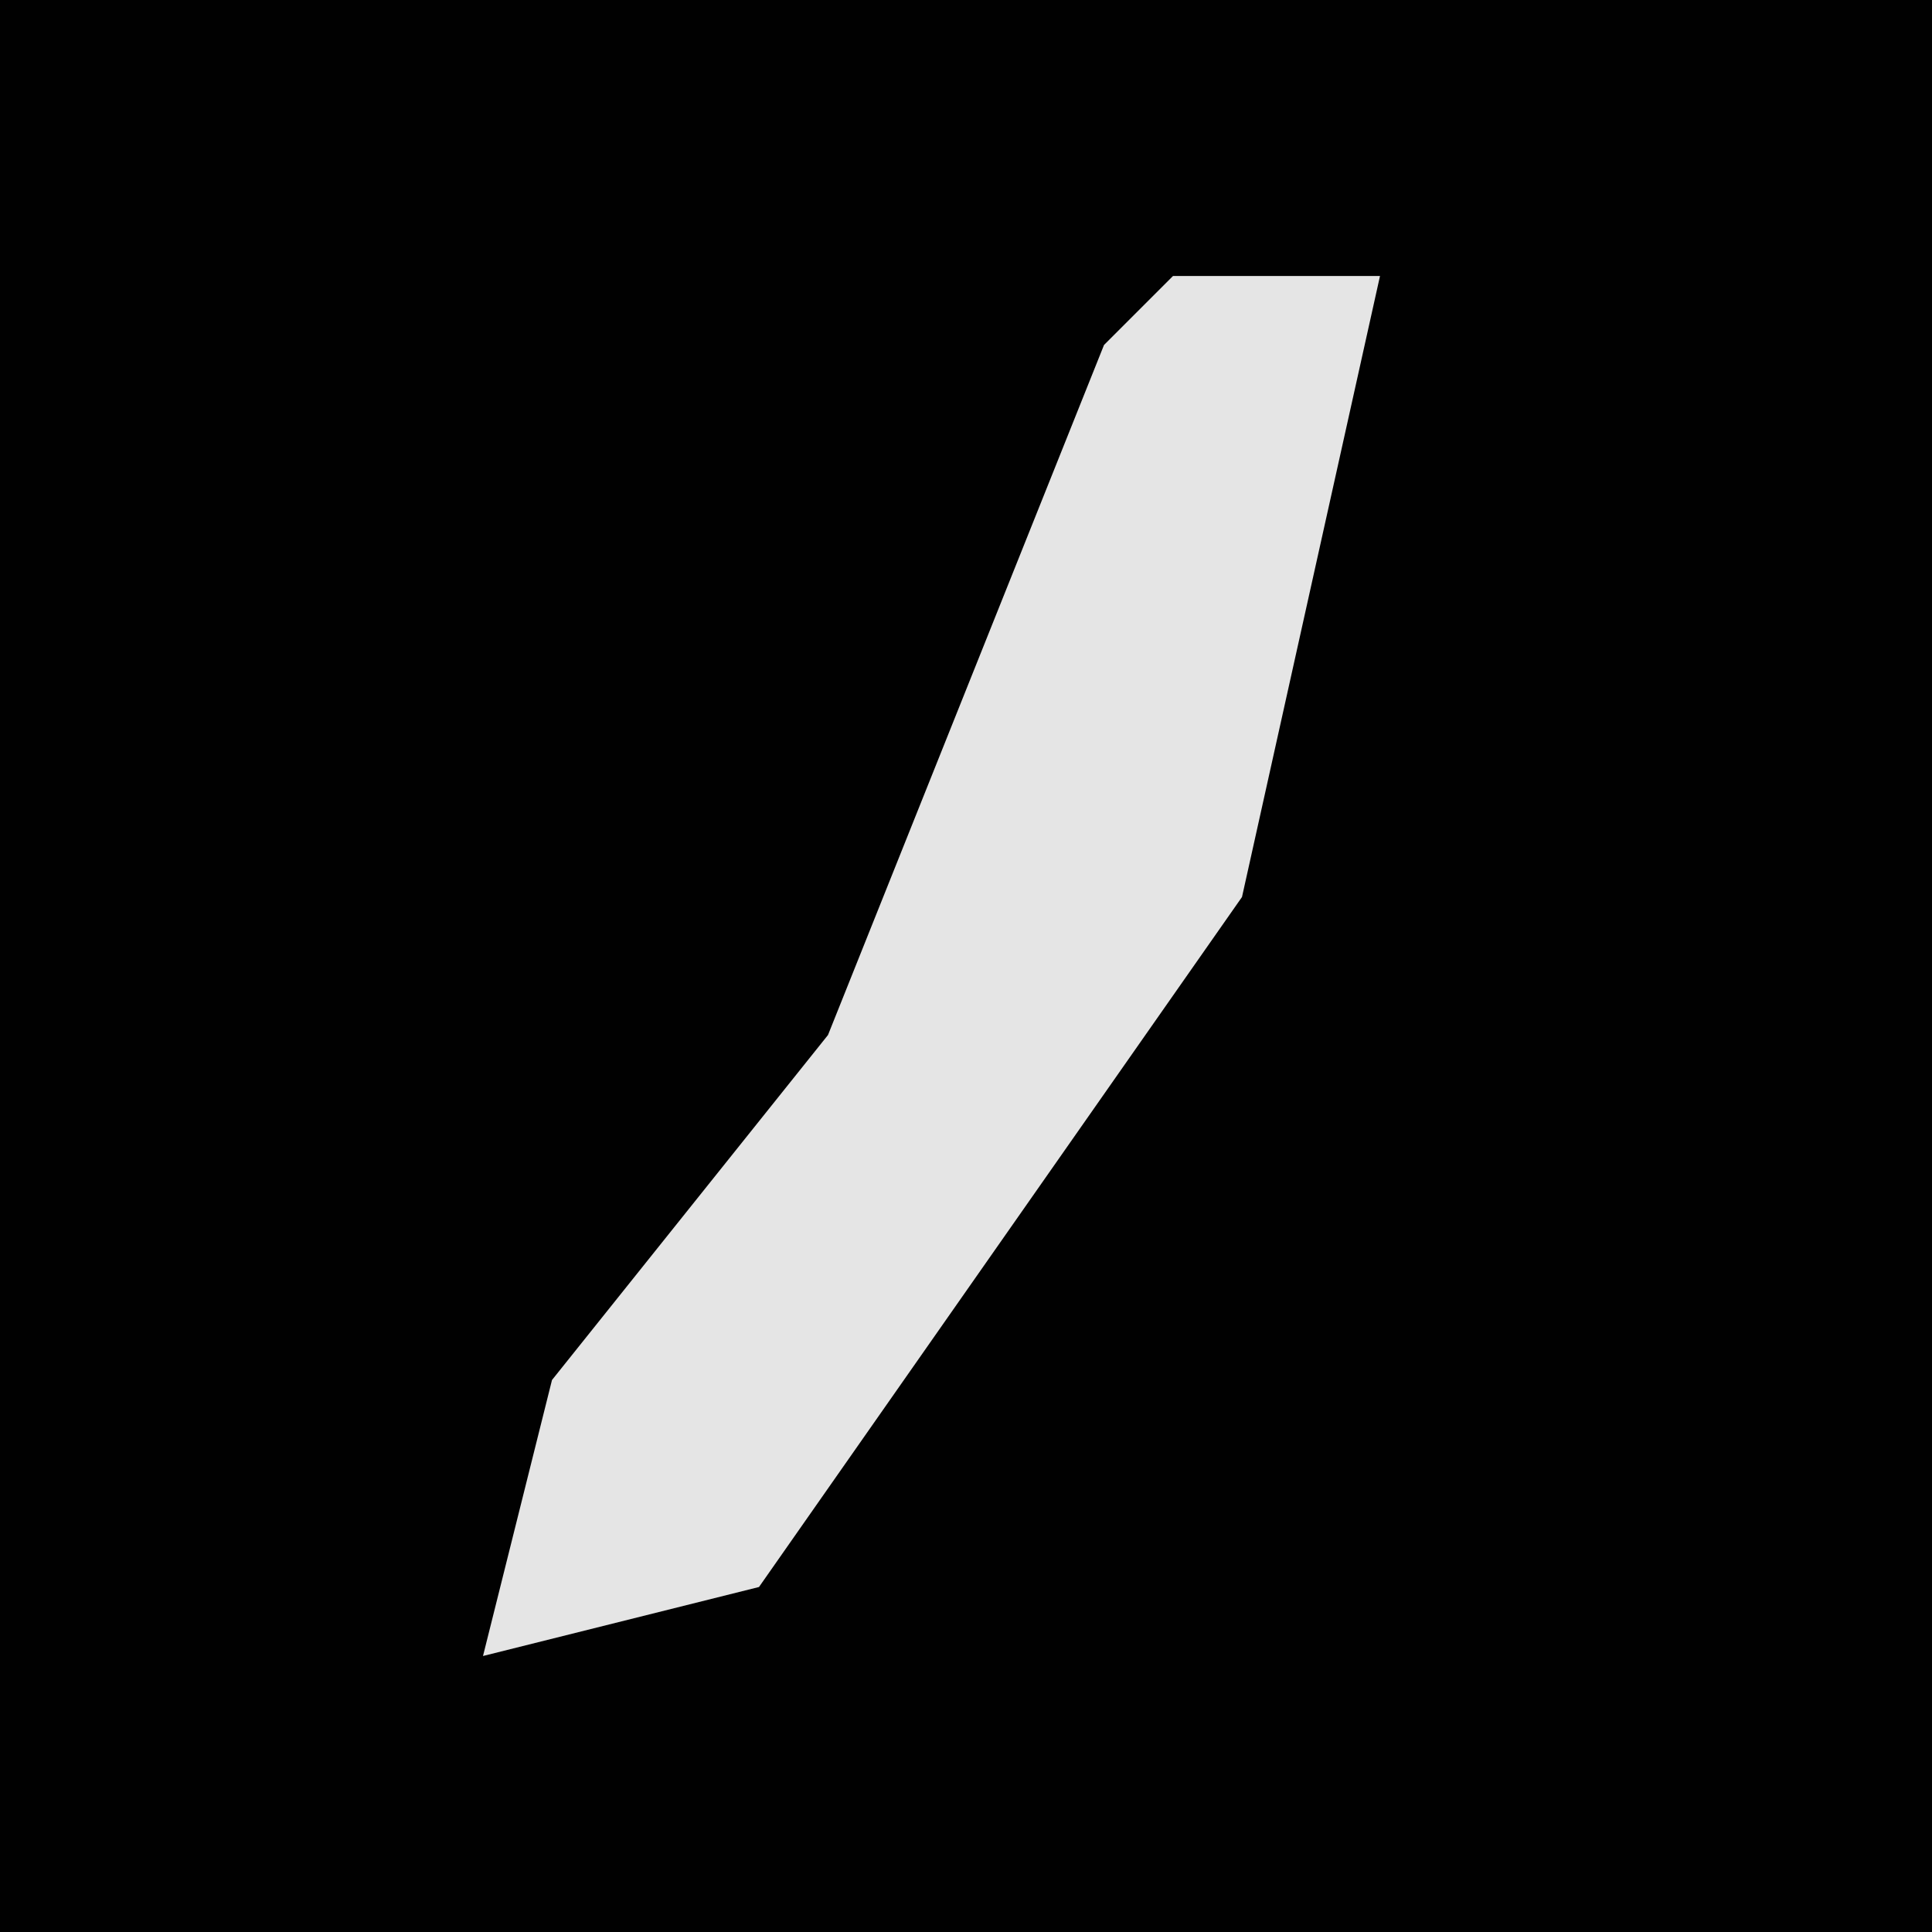 <?xml version="1.0" encoding="UTF-8"?>
<svg version="1.1" xmlns="http://www.w3.org/2000/svg" width="28" height="28">
<path d="M0,0 L28,0 L28,28 L0,28 Z " fill="#010101" transform="translate(0,0)"/>
<path d="M0,0 L3,0 L1,9 L-6,19 L-10,20 L-9,16 L-5,11 L-1,1 Z " fill="#E5E5E5" transform="translate(17,4)"/>
</svg>
